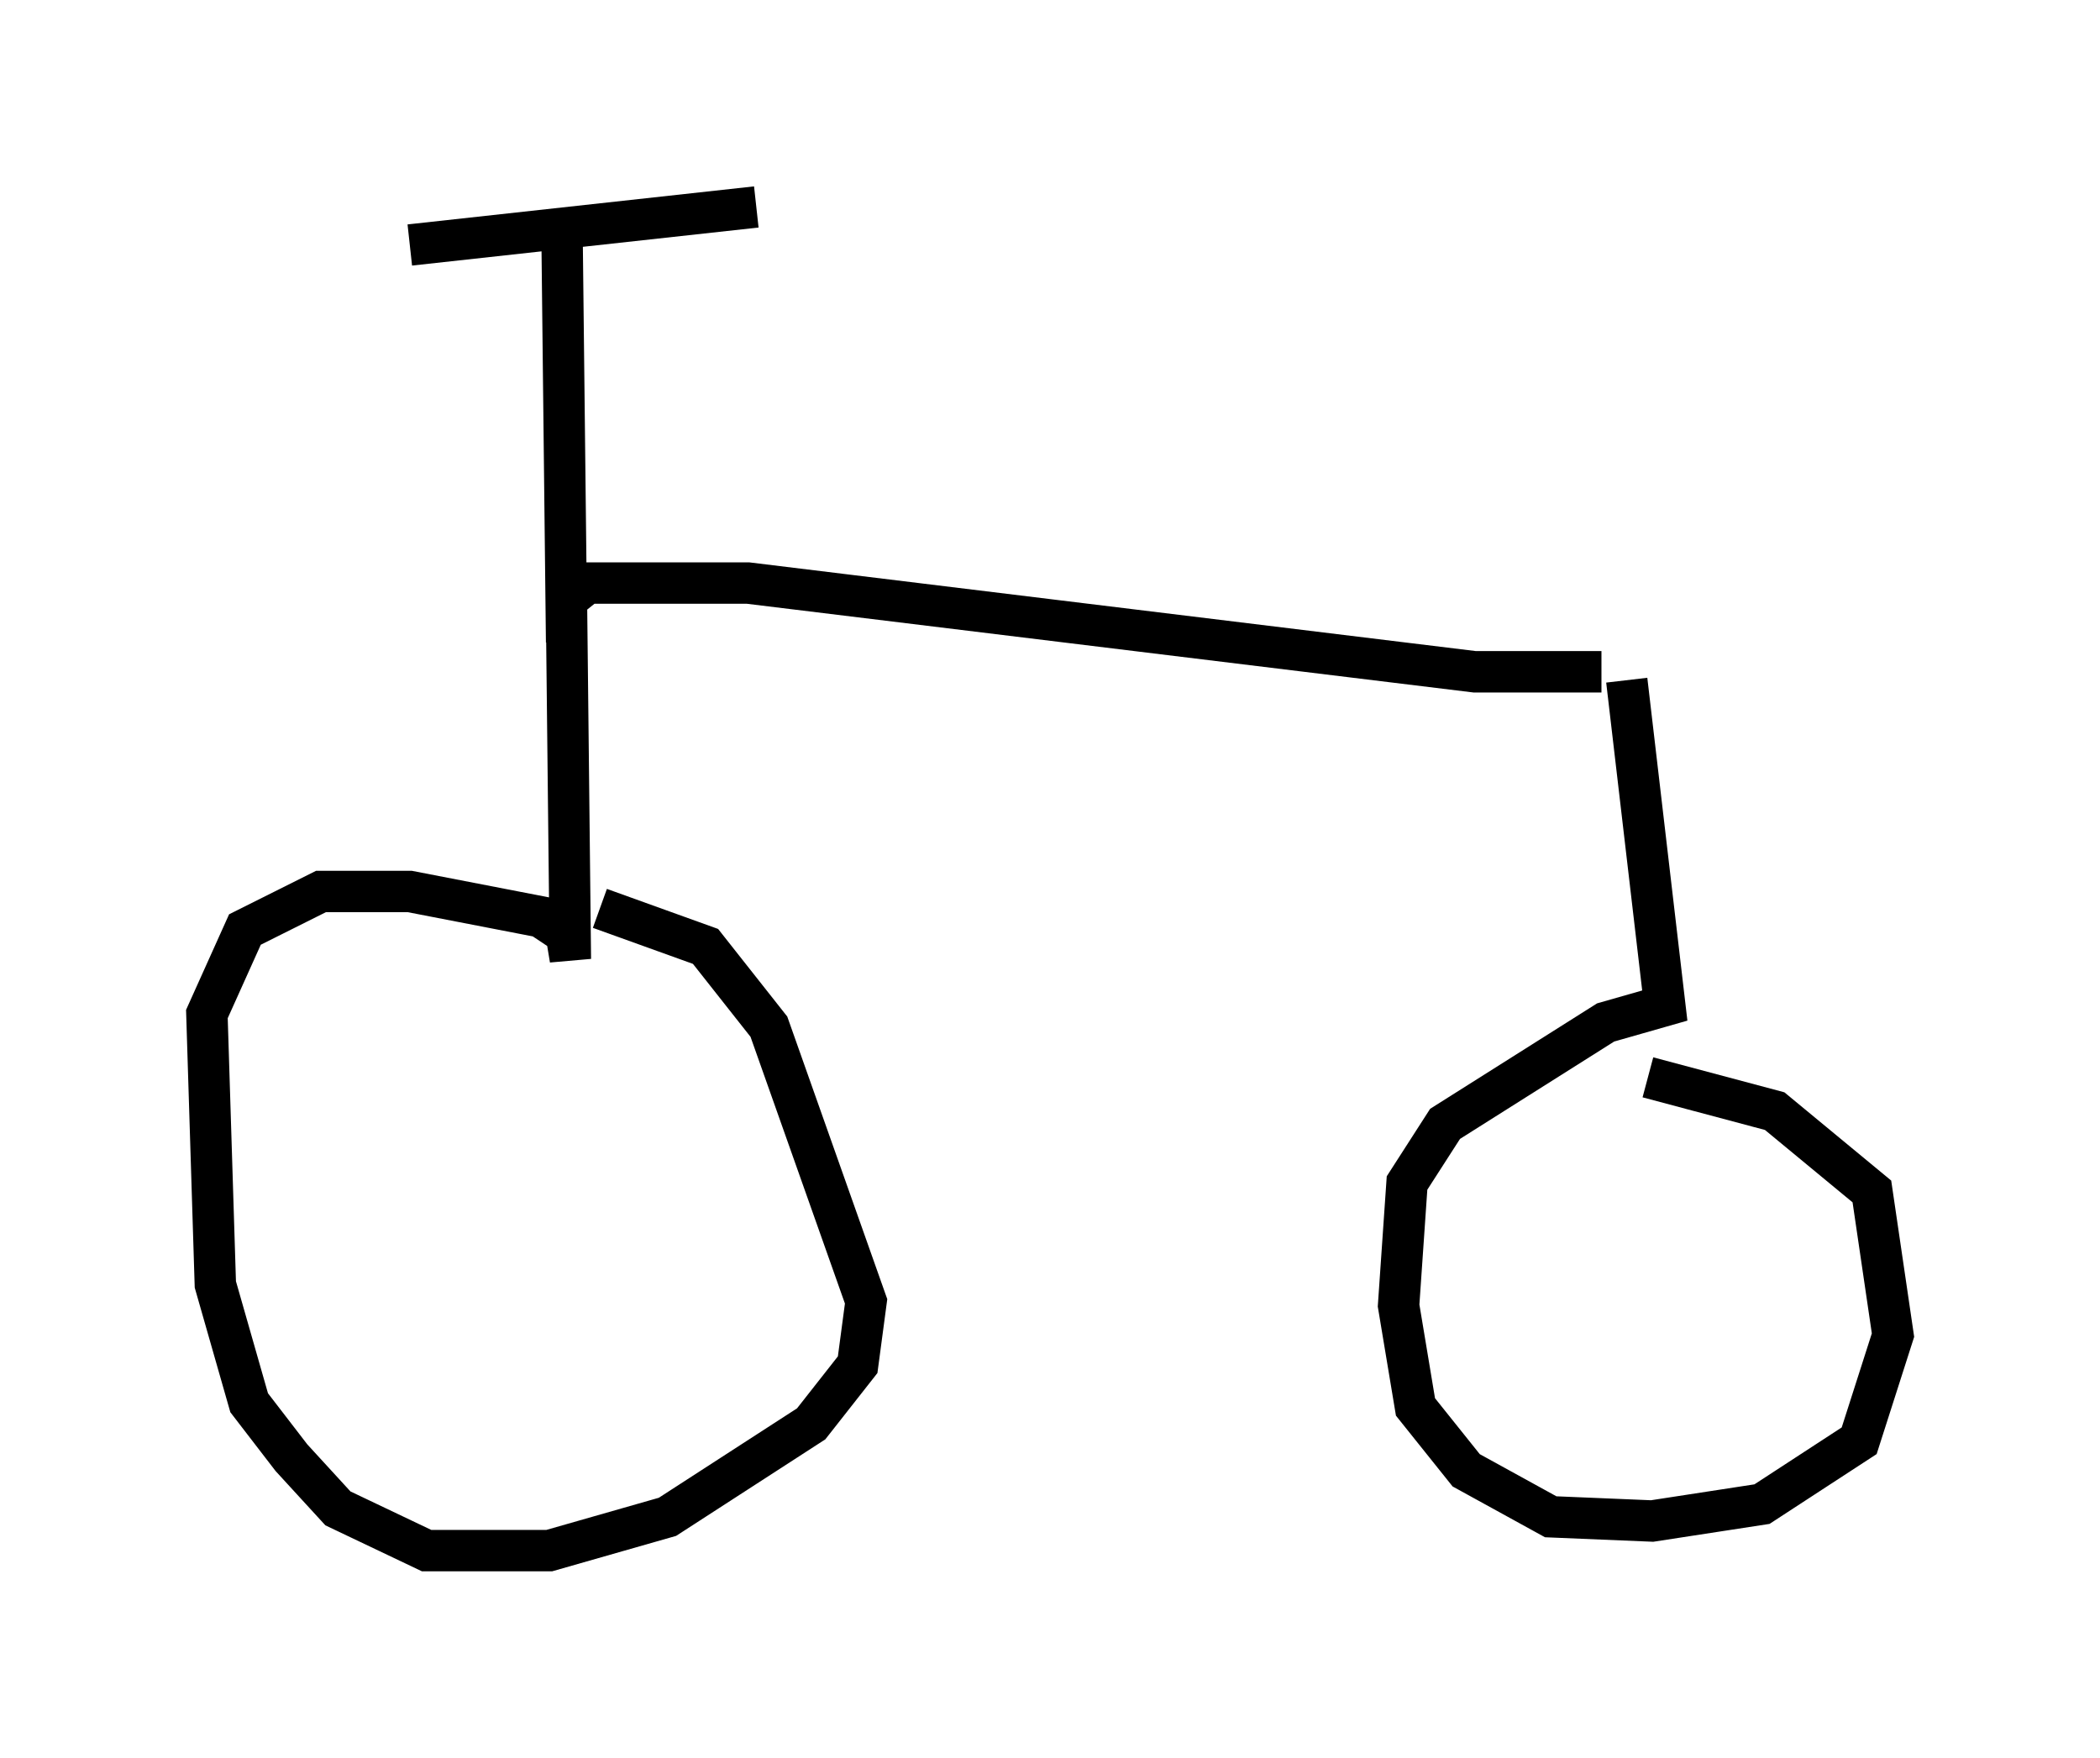 <?xml version="1.0" encoding="utf-8" ?>
<svg baseProfile="full" height="42.463" version="1.1" width="50.732" xmlns="http://www.w3.org/2000/svg" xmlns:ev="http://www.w3.org/2001/xml-events" xmlns:xlink="http://www.w3.org/1999/xlink"><defs /><rect fill="white" height="42.463" width="50.732" x="0" y="0" /><path d="M8.879, 6.429 m1.021, -0.51 l8.371, -0.919 m-2.552, 1.633 l0.0, 0.0 m-2.144, -1.225 l0.102, 9.086 0.51, -0.408 l3.879, 0.0 17.559, 2.144 l3.063, 0.0 m-25.011, -2.348 l0.102, 9.29 -0.102, -0.613 l-0.613, -0.408 -3.165, -0.613 l-2.144, 0.0 -1.838, 0.919 l-0.919, 2.042 0.204, 6.533 l0.817, 2.858 1.021, 1.327 l1.123, 1.225 2.144, 1.021 l2.96, 0.0 2.858, -0.817 l3.471, -2.246 1.123, -1.429 l0.204, -1.531 -2.348, -6.635 l-1.531, -1.94 -2.552, -0.919 m24.807, -5.513 l0.919, 7.861 -1.429, 0.408 l-3.879, 2.45 -0.919, 1.429 l-0.204, 2.96 0.408, 2.45 l1.225, 1.531 2.042, 1.123 l2.45, 0.102 2.654, -0.408 l2.348, -1.531 0.817, -2.552 l-0.51, -3.471 -2.348, -1.94 l-3.063, -0.817 " fill="none" stroke="black" stroke-width="1" /></svg>